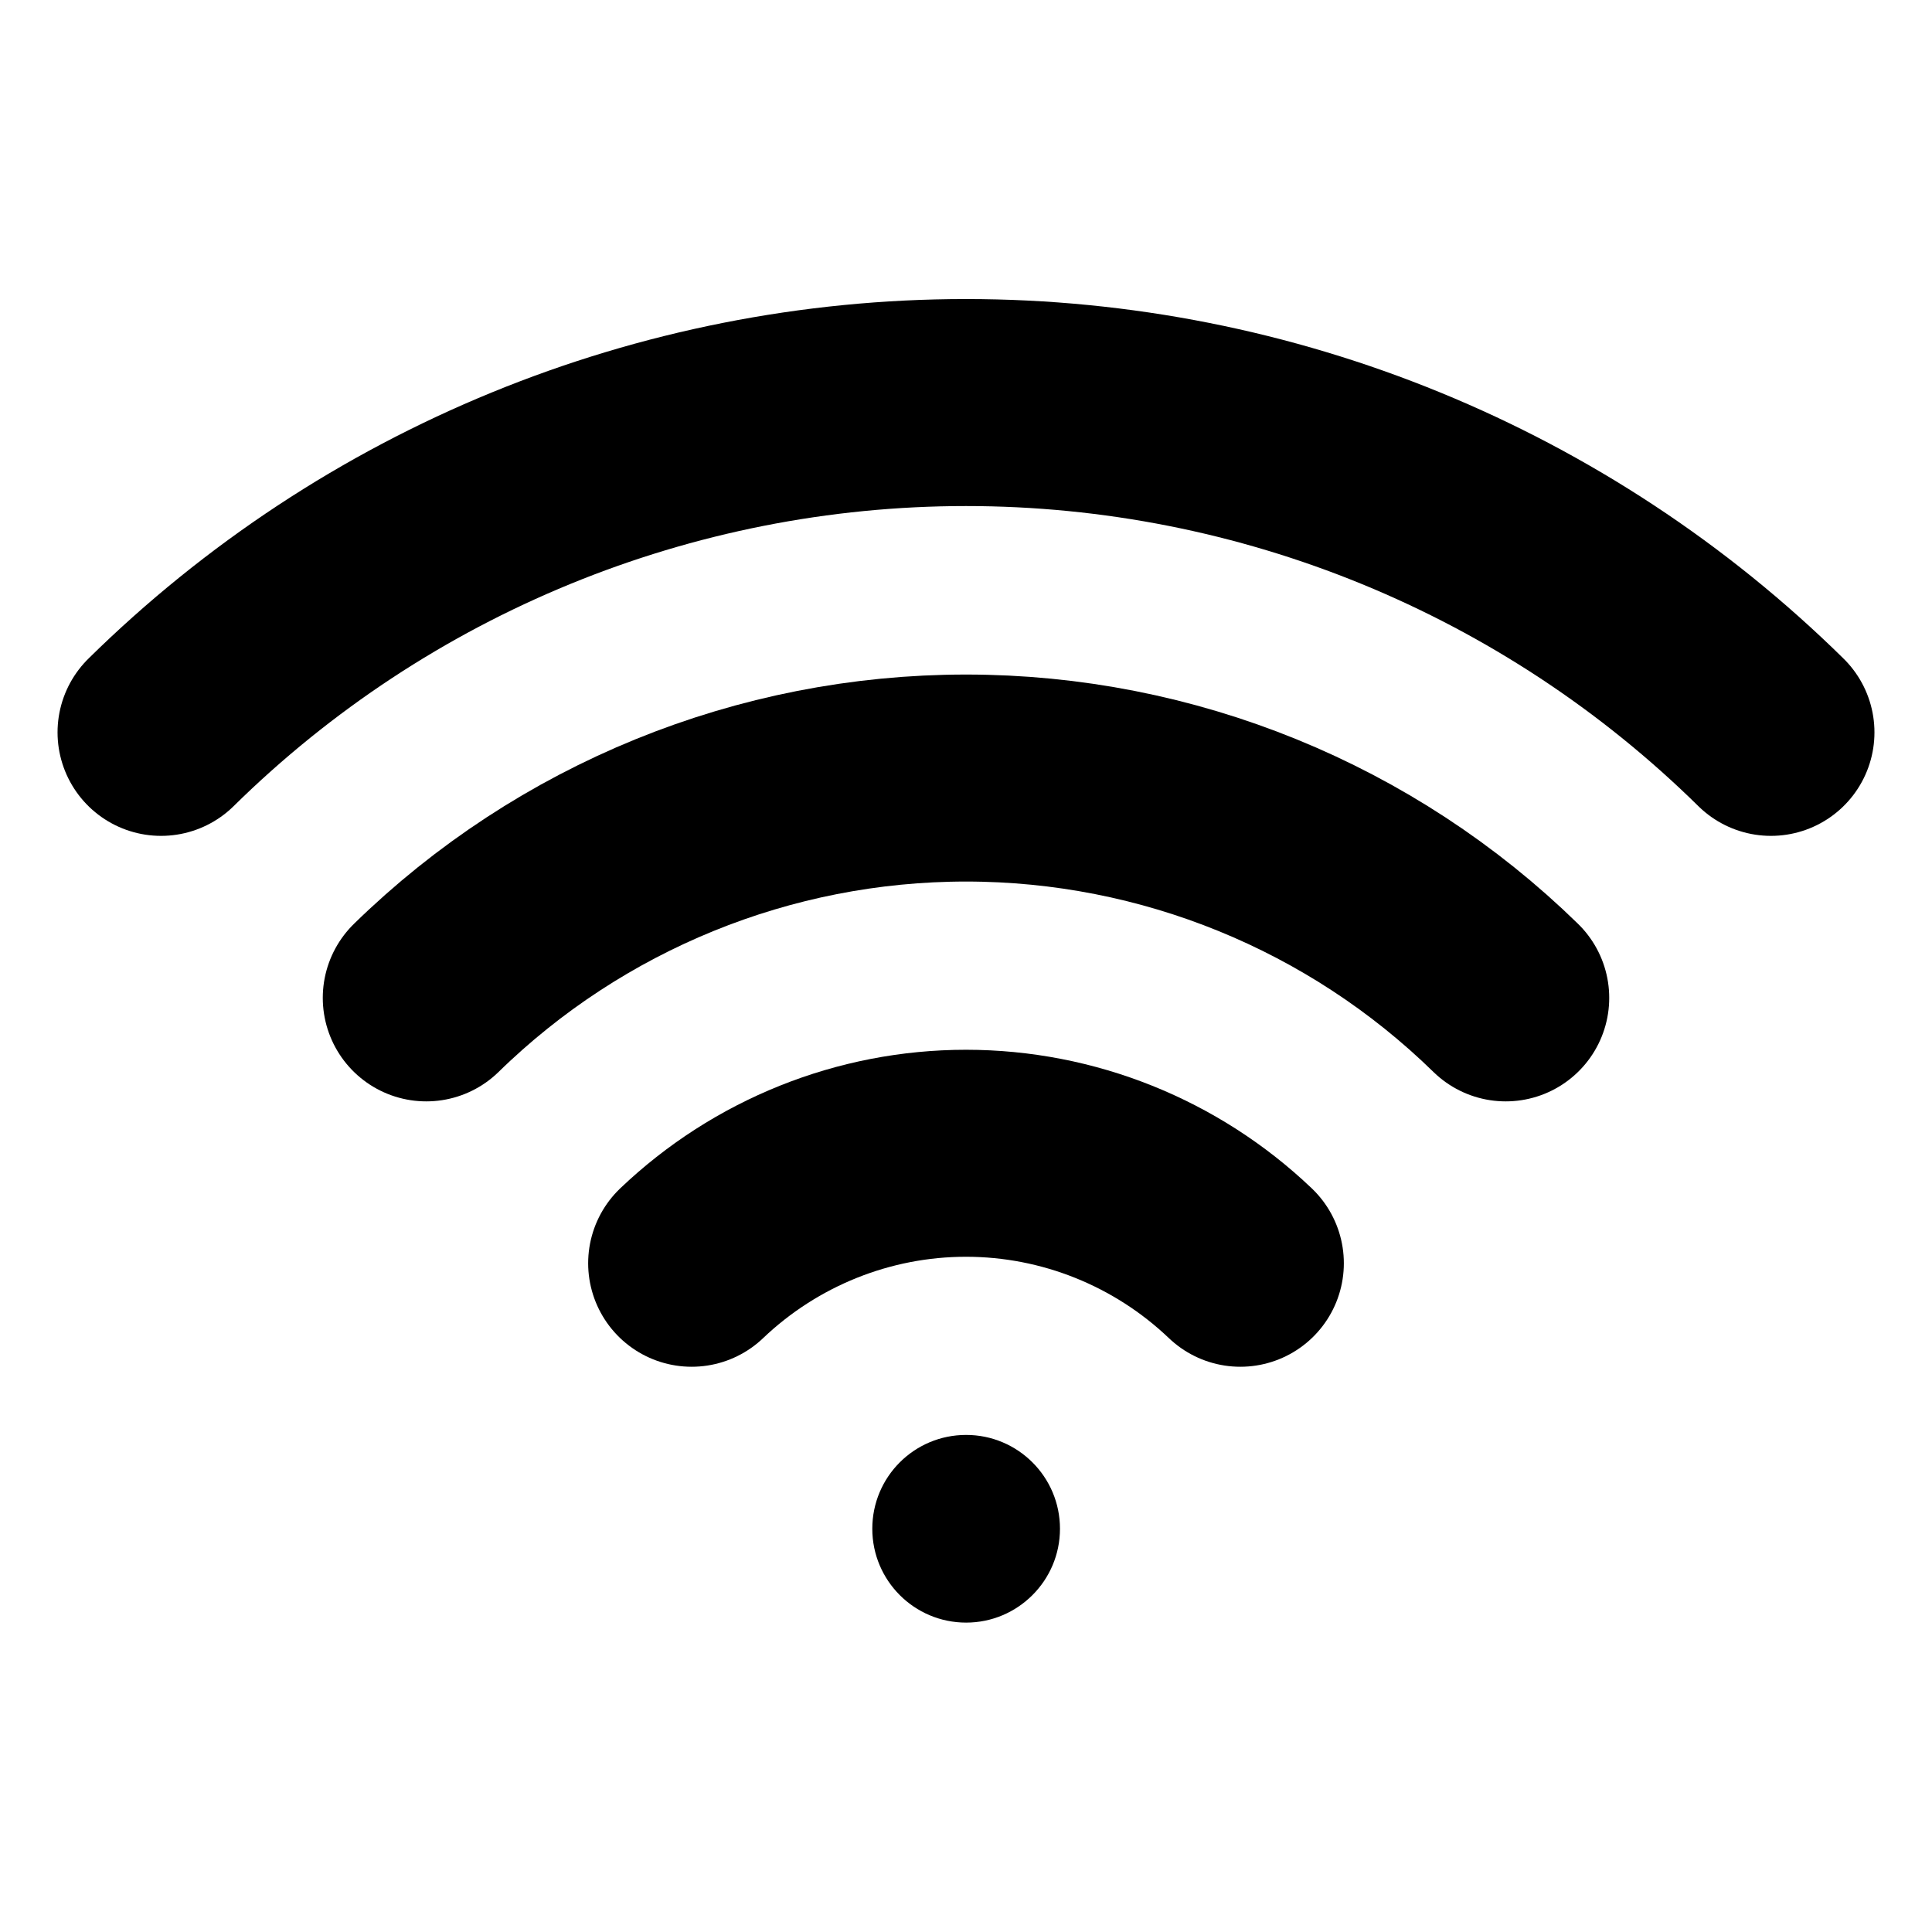 <svg width="14" height="14" viewBox="0 0 14 14" fill="none" xmlns="http://www.w3.org/2000/svg">
<path d="M5.012 9.154C5.548 8.643 6.26 8.357 7 8.357C7.74 8.357 8.452 8.643 8.988 9.154" stroke="black" stroke-width="1.5" stroke-linecap="round" stroke-linejoin="round"/>
<path d="M3.089 7.231C4.134 6.21 5.538 5.638 7 5.638C8.462 5.638 9.866 6.21 10.911 7.231" stroke="black" stroke-width="1.5" stroke-linecap="round" stroke-linejoin="round"/>
<path d="M1.167 5.307C2.722 3.776 4.817 2.917 7 2.917C9.183 2.917 11.278 3.776 12.833 5.307" stroke="black" stroke-width="1.5" stroke-linecap="round" stroke-linejoin="round"/>
<path d="M7.001 11.758C7.376 11.758 7.681 11.453 7.681 11.078C7.681 10.702 7.376 10.398 7.001 10.398C6.625 10.398 6.321 10.702 6.321 11.078C6.321 11.453 6.625 11.758 7.001 11.758Z" fill="black"/>
</svg>
